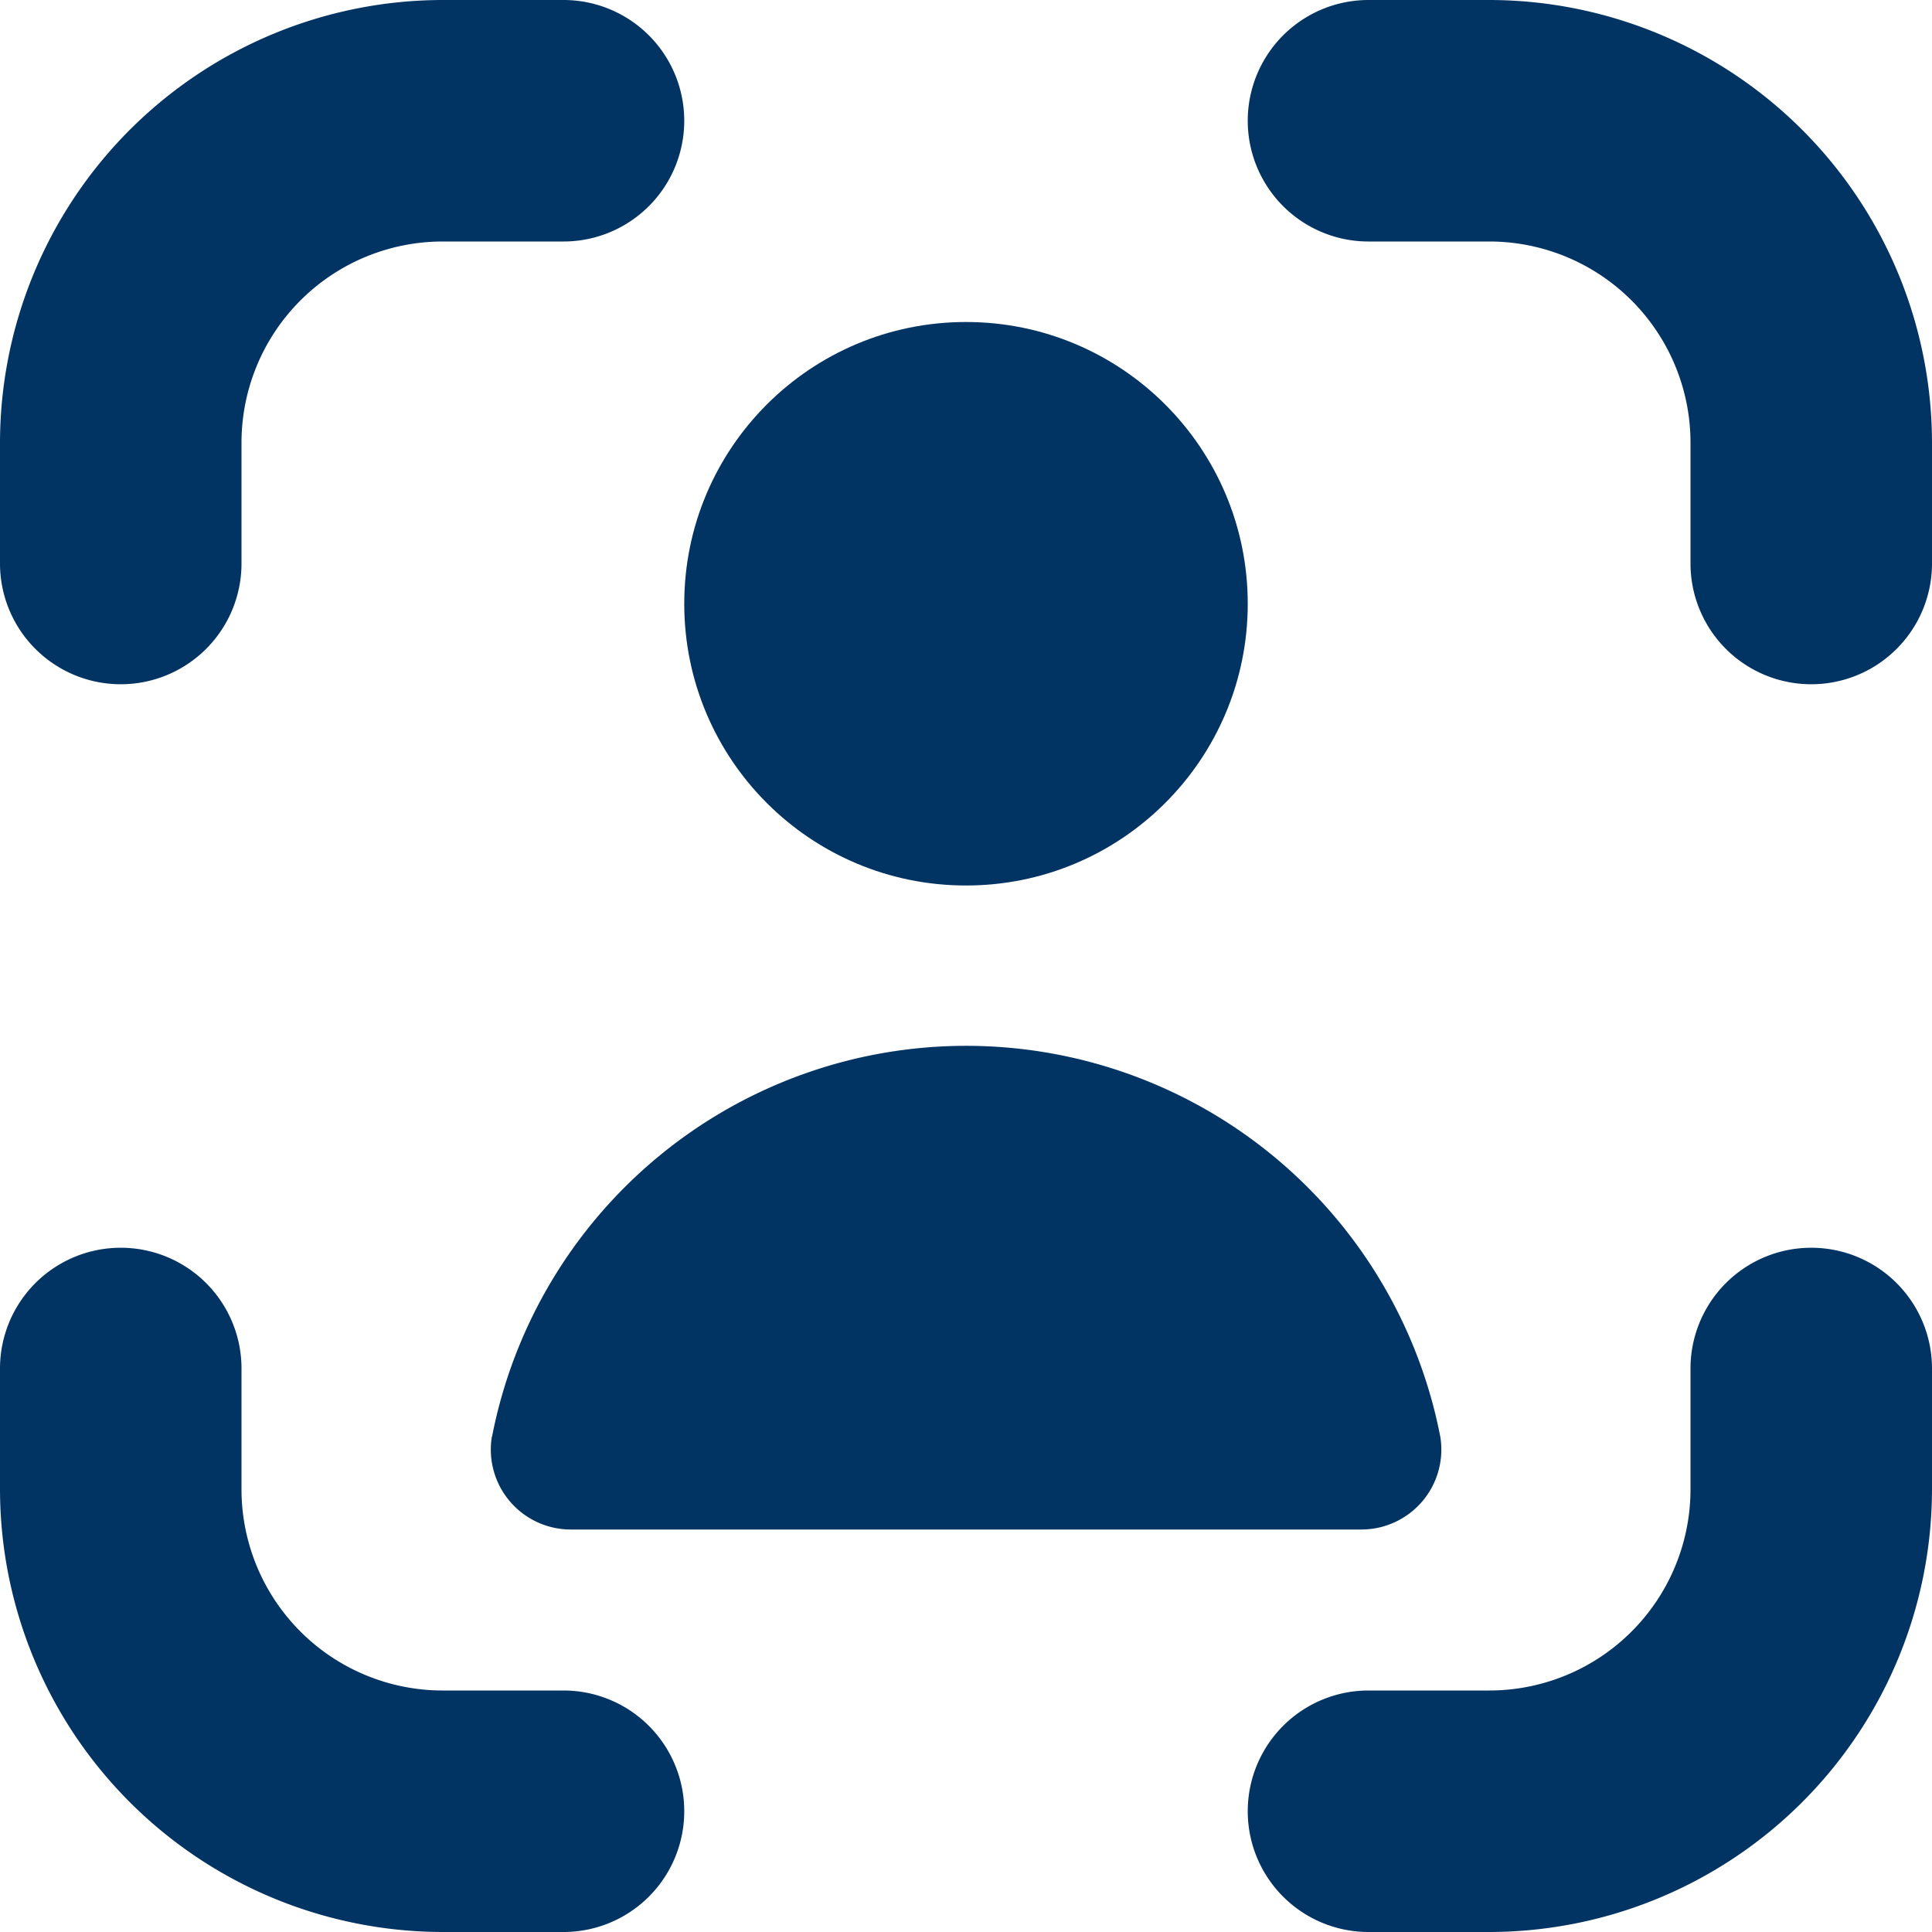 <?xml version="1.0"?>
<svg xmlns="http://www.w3.org/2000/svg" xmlns:xlink="http://www.w3.org/1999/xlink" xmlns:svgjs="http://svgjs.com/svgjs" version="1.1" width="256" height="256" x="0" y="0" viewBox="0 0 24 24" style="enable-background:new 0 0 512 512" xml:space="preserve"><g><path d="M22.5,15.5A1.5,1.5,0,0,0,21,17v1.5A2.5,2.5,0,0,1,18.5,21H17a1.5,1.5,0,0,0,0,3h1.5A5.506,5.506,0,0,0,24,18.5V17A1.5,1.5,0,0,0,22.5,15.5Z" fill="#023463" data-original="#000000"/><path d="M1.5,8.5A1.5,1.5,0,0,0,3,7V5.5A2.5,2.5,0,0,1,5.5,3H7A1.5,1.5,0,0,0,7,0H5.5A5.506,5.506,0,0,0,0,5.5V7A1.5,1.5,0,0,0,1.5,8.5Z" fill="#023463" data-original="#000000"/><path d="M7,21H5.5A2.5,2.5,0,0,1,3,18.5V17a1.5,1.5,0,0,0-3,0v1.5A5.506,5.506,0,0,0,5.5,24H7a1.5,1.5,0,0,0,0-3Z" fill="#023463" data-original="#000000"/><path d="M18.5,0H17a1.5,1.5,0,0,0,0,3h1.5A2.5,2.5,0,0,1,21,5.5V7a1.5,1.5,0,0,0,3,0V5.5A5.506,5.506,0,0,0,18.5,0Z" fill="#023463" data-original="#000000"/><circle cx="12" cy="7.5" r="3.5" fill="#023463" data-original="#000000"/><path d="M6.11,17.848A.993.993,0,0,0,7.1,19h9.8a.993.993,0,0,0,.992-1.152,6,6,0,0,0-11.78,0Z" fill="#023463" data-original="#000000"/></g></svg>
